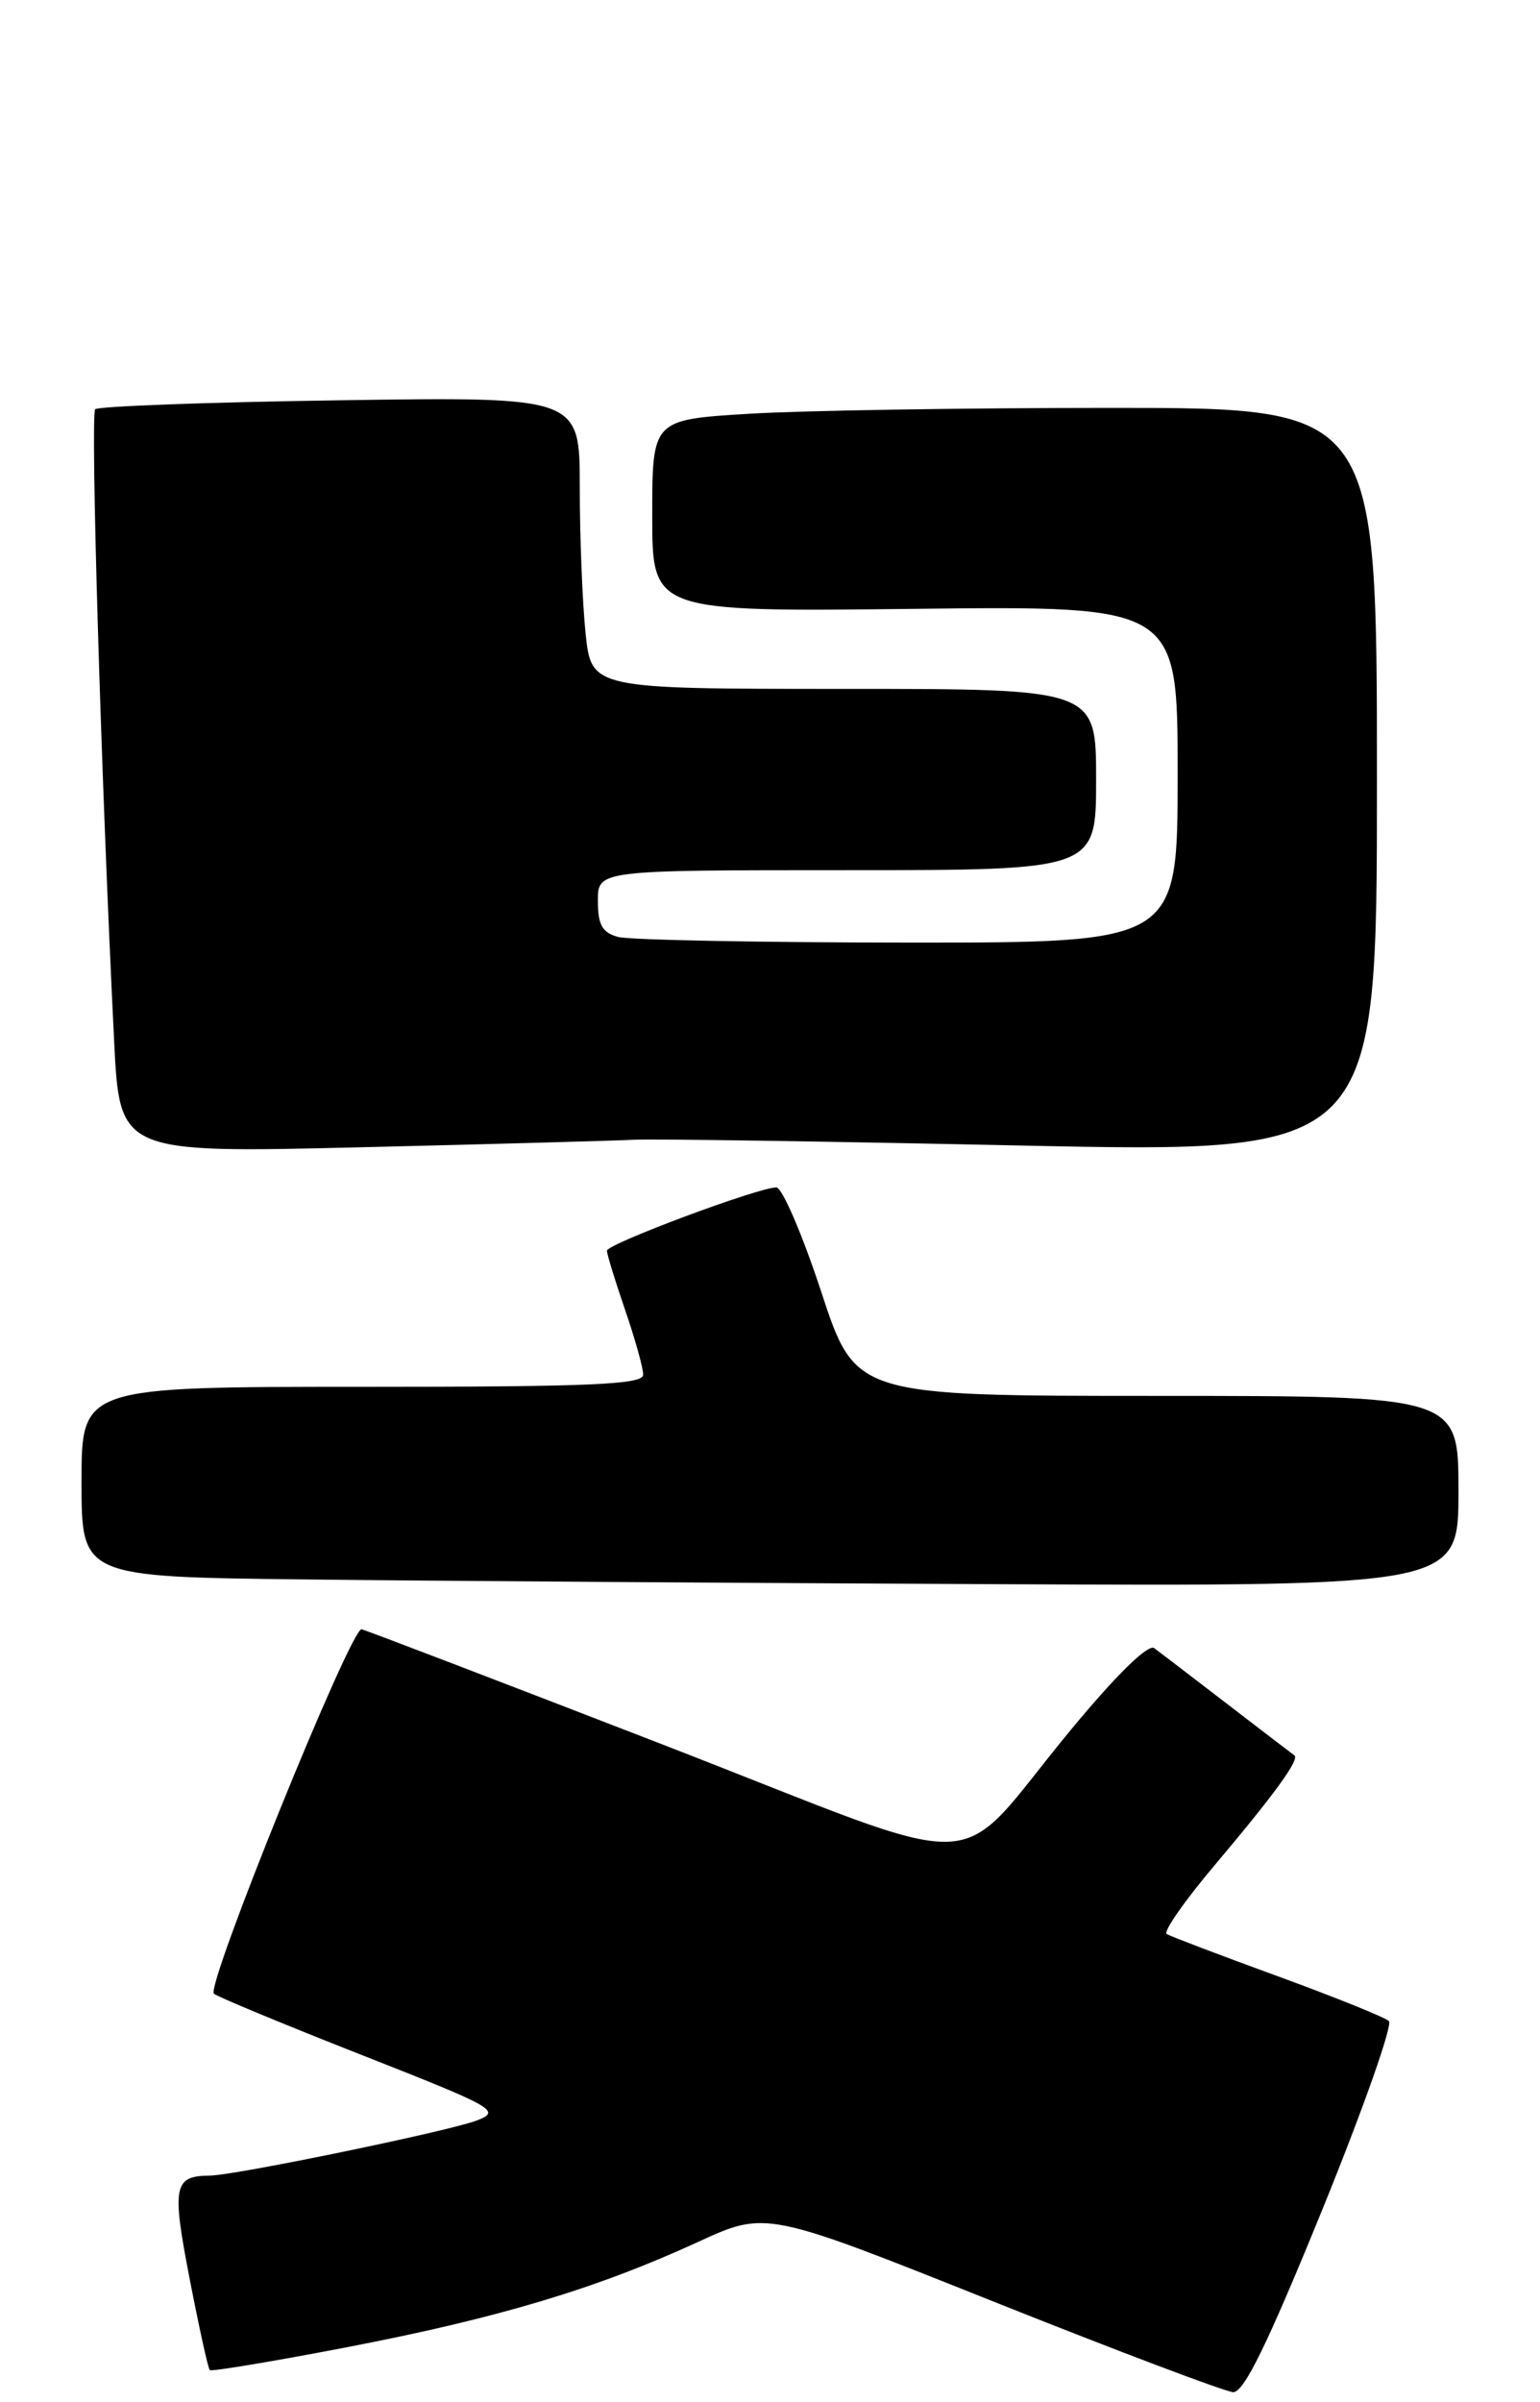<?xml version="1.0" encoding="UTF-8" standalone="no"?>
<!DOCTYPE svg PUBLIC "-//W3C//DTD SVG 1.1//EN" "http://www.w3.org/Graphics/SVG/1.1/DTD/svg11.dtd" >
<svg xmlns="http://www.w3.org/2000/svg" xmlns:xlink="http://www.w3.org/1999/xlink" version="1.1" viewBox="0 0 170 265">
 <g >
 <path fill="currentColor"
d=" M 145.93 243.87 C 150.44 232.79 153.76 223.39 153.32 222.97 C 152.87 222.55 147.33 220.32 141.01 218.01 C 134.69 215.71 129.19 213.61 128.79 213.37 C 128.38 213.12 130.79 209.67 134.14 205.71 C 140.72 197.91 143.49 194.10 142.89 193.66 C 142.67 193.51 139.35 190.97 135.50 188.01 C 131.65 185.05 128.01 182.27 127.42 181.83 C 126.75 181.34 123.28 184.72 118.27 190.77 C 104.69 207.15 110.47 206.93 73.20 192.48 C 55.48 185.62 40.51 179.89 39.92 179.75 C 38.76 179.48 22.72 219.04 23.61 219.95 C 23.91 220.25 31.20 223.28 39.82 226.67 C 54.72 232.53 55.36 232.89 52.63 233.94 C 49.55 235.12 25.94 239.99 23.17 240.02 C 19.17 240.05 18.95 241.17 20.93 251.38 C 21.97 256.75 22.97 261.30 23.16 261.48 C 23.35 261.65 30.21 260.51 38.42 258.93 C 55.05 255.72 65.84 252.49 77.03 247.35 C 84.56 243.89 84.56 243.89 109.53 253.86 C 123.26 259.34 135.23 263.86 136.12 263.91 C 137.30 263.98 139.90 258.66 145.93 243.87 Z  M 161.00 164.50 C 161.00 154.00 161.00 154.00 127.72 154.00 C 94.43 154.00 94.43 154.00 90.65 142.50 C 88.57 136.18 86.34 131.00 85.70 131.00 C 83.71 131.00 67.00 137.24 67.00 137.98 C 67.00 138.37 67.90 141.30 69.00 144.50 C 70.10 147.70 71.00 150.92 71.00 151.66 C 71.00 152.75 65.28 153.00 40.00 153.00 C 9.00 153.00 9.00 153.00 9.00 163.48 C 9.00 173.97 9.00 173.97 33.75 174.25 C 47.36 174.41 81.56 174.64 109.75 174.77 C 161.00 175.00 161.00 175.00 161.00 164.50 Z  M 70.00 125.74 C 71.92 125.63 91.16 125.92 112.75 126.38 C 152.00 127.21 152.00 127.21 152.00 86.11 C 152.00 45.00 152.00 45.00 122.66 45.00 C 106.52 45.00 88.52 45.29 82.66 45.65 C 72.00 46.30 72.00 46.30 72.00 56.90 C 72.00 67.50 72.00 67.50 101.00 67.17 C 130.00 66.84 130.00 66.84 130.00 85.42 C 130.00 104.00 130.00 104.00 100.25 103.99 C 83.89 103.98 69.49 103.70 68.25 103.37 C 66.48 102.90 66.00 102.05 66.00 99.38 C 66.00 96.00 66.00 96.00 93.50 96.00 C 121.00 96.00 121.00 96.00 121.00 86.00 C 121.00 76.00 121.00 76.00 93.14 76.00 C 65.28 76.00 65.28 76.00 64.64 69.85 C 64.29 66.47 64.00 59.22 64.00 53.74 C 64.00 43.77 64.00 43.77 37.56 44.16 C 23.02 44.37 10.85 44.82 10.51 45.15 C 9.96 45.71 11.17 86.26 12.60 114.86 C 13.21 127.21 13.21 127.21 39.86 126.57 C 54.51 126.22 68.08 125.84 70.00 125.74 Z "/>
</g>
</svg>